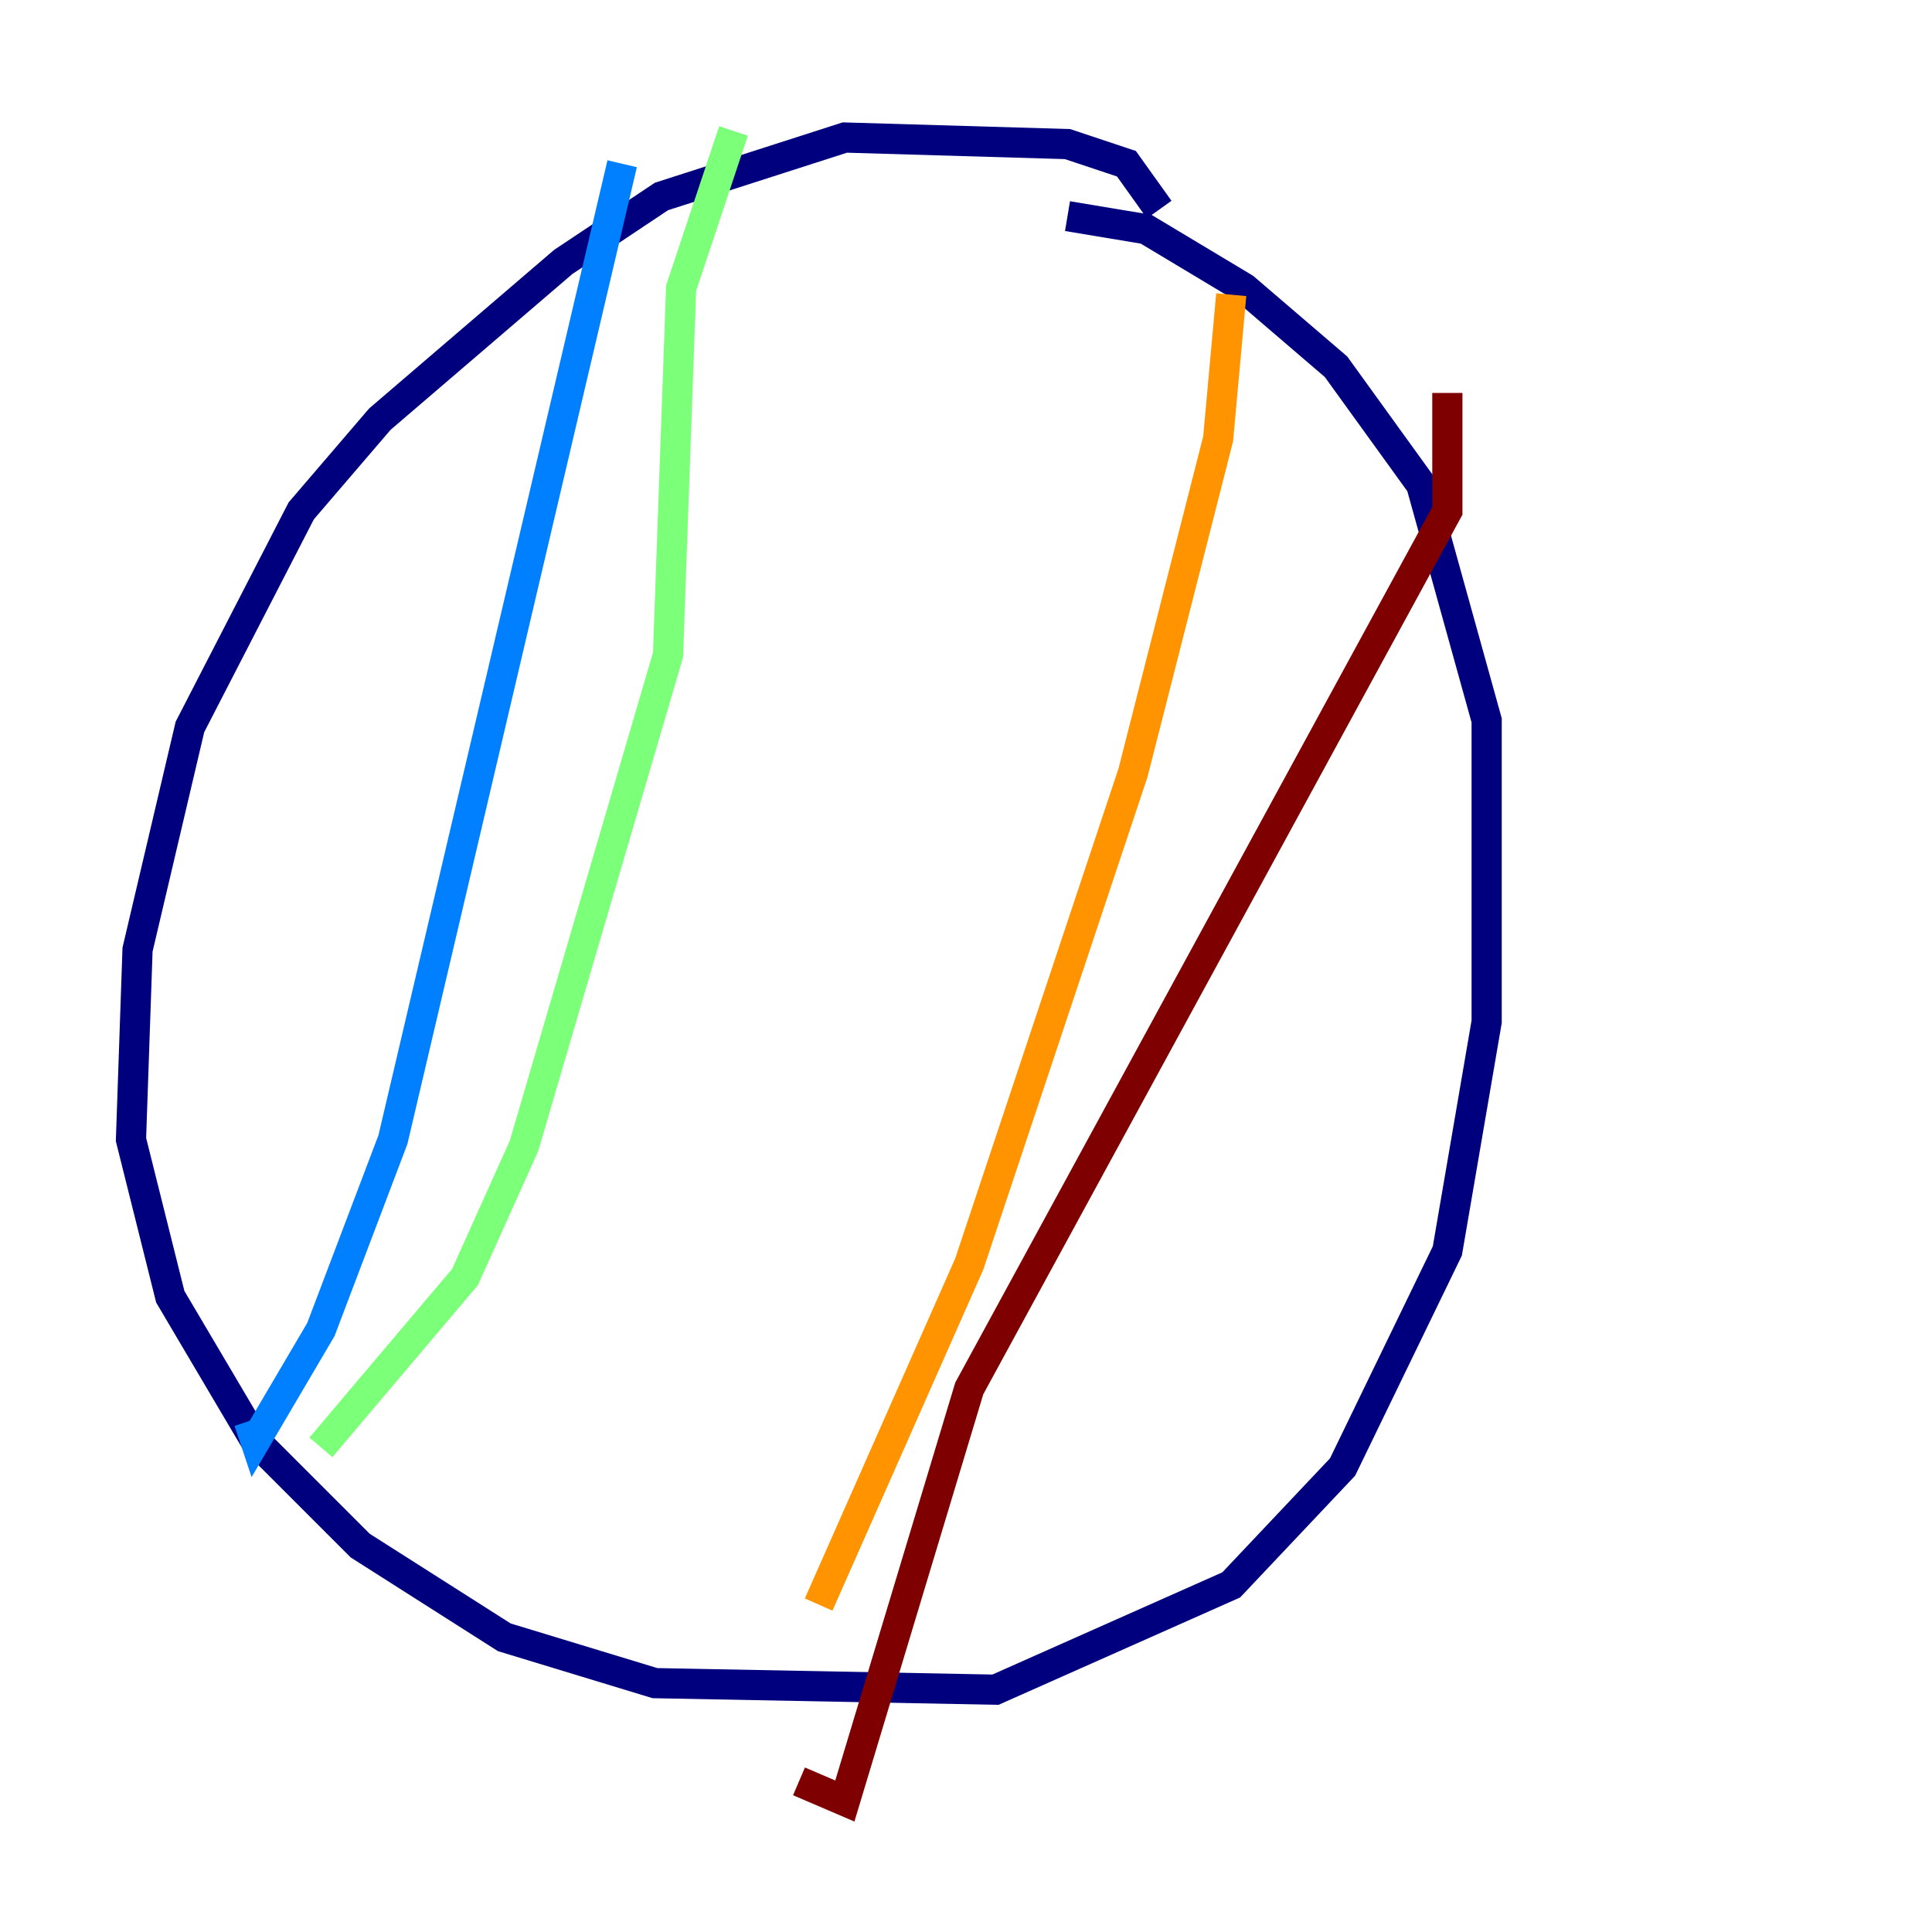 <?xml version="1.0" encoding="utf-8" ?>
<svg baseProfile="tiny" height="128" version="1.2" viewBox="0,0,128,128" width="128" xmlns="http://www.w3.org/2000/svg" xmlns:ev="http://www.w3.org/2001/xml-events" xmlns:xlink="http://www.w3.org/1999/xlink"><defs /><polyline fill="none" points="76.8,13.885 74.63,10.848 70.725,9.546 55.973,9.112 43.824,13.017 37.315,17.356 25.166,27.77 19.959,33.844 12.583,48.163 9.112,62.915 8.678,75.498 11.281,85.912 16.922,95.458 23.864,102.4 33.41,108.475 43.39,111.512 65.953,111.946 81.573,105.003 88.949,97.193 95.891,82.875 98.495,67.688 98.495,47.729 94.156,32.108 88.515,24.298 82.441,19.091 75.932,15.186 70.725,14.319" stroke="#00007f" stroke-width="2" /><polyline fill="none" points="41.22,10.848 26.034,75.498 21.261,88.081 16.922,95.458 16.488,94.156" stroke="#0080ff" stroke-width="2" /><polyline fill="none" points="48.597,8.678 45.125,19.091 44.258,43.39 34.712,75.932 30.807,84.61 21.261,95.891" stroke="#7cff79" stroke-width="2" /><polyline fill="none" points="81.573,19.525 80.705,29.071 75.064,51.2 64.217,83.742 54.237,106.305" stroke="#ff9400" stroke-width="2" /><polyline fill="none" points="95.891,26.034 95.891,33.844 64.217,91.986 55.973,119.322 52.936,118.02" stroke="#7f0000" stroke-width="2" /></svg>